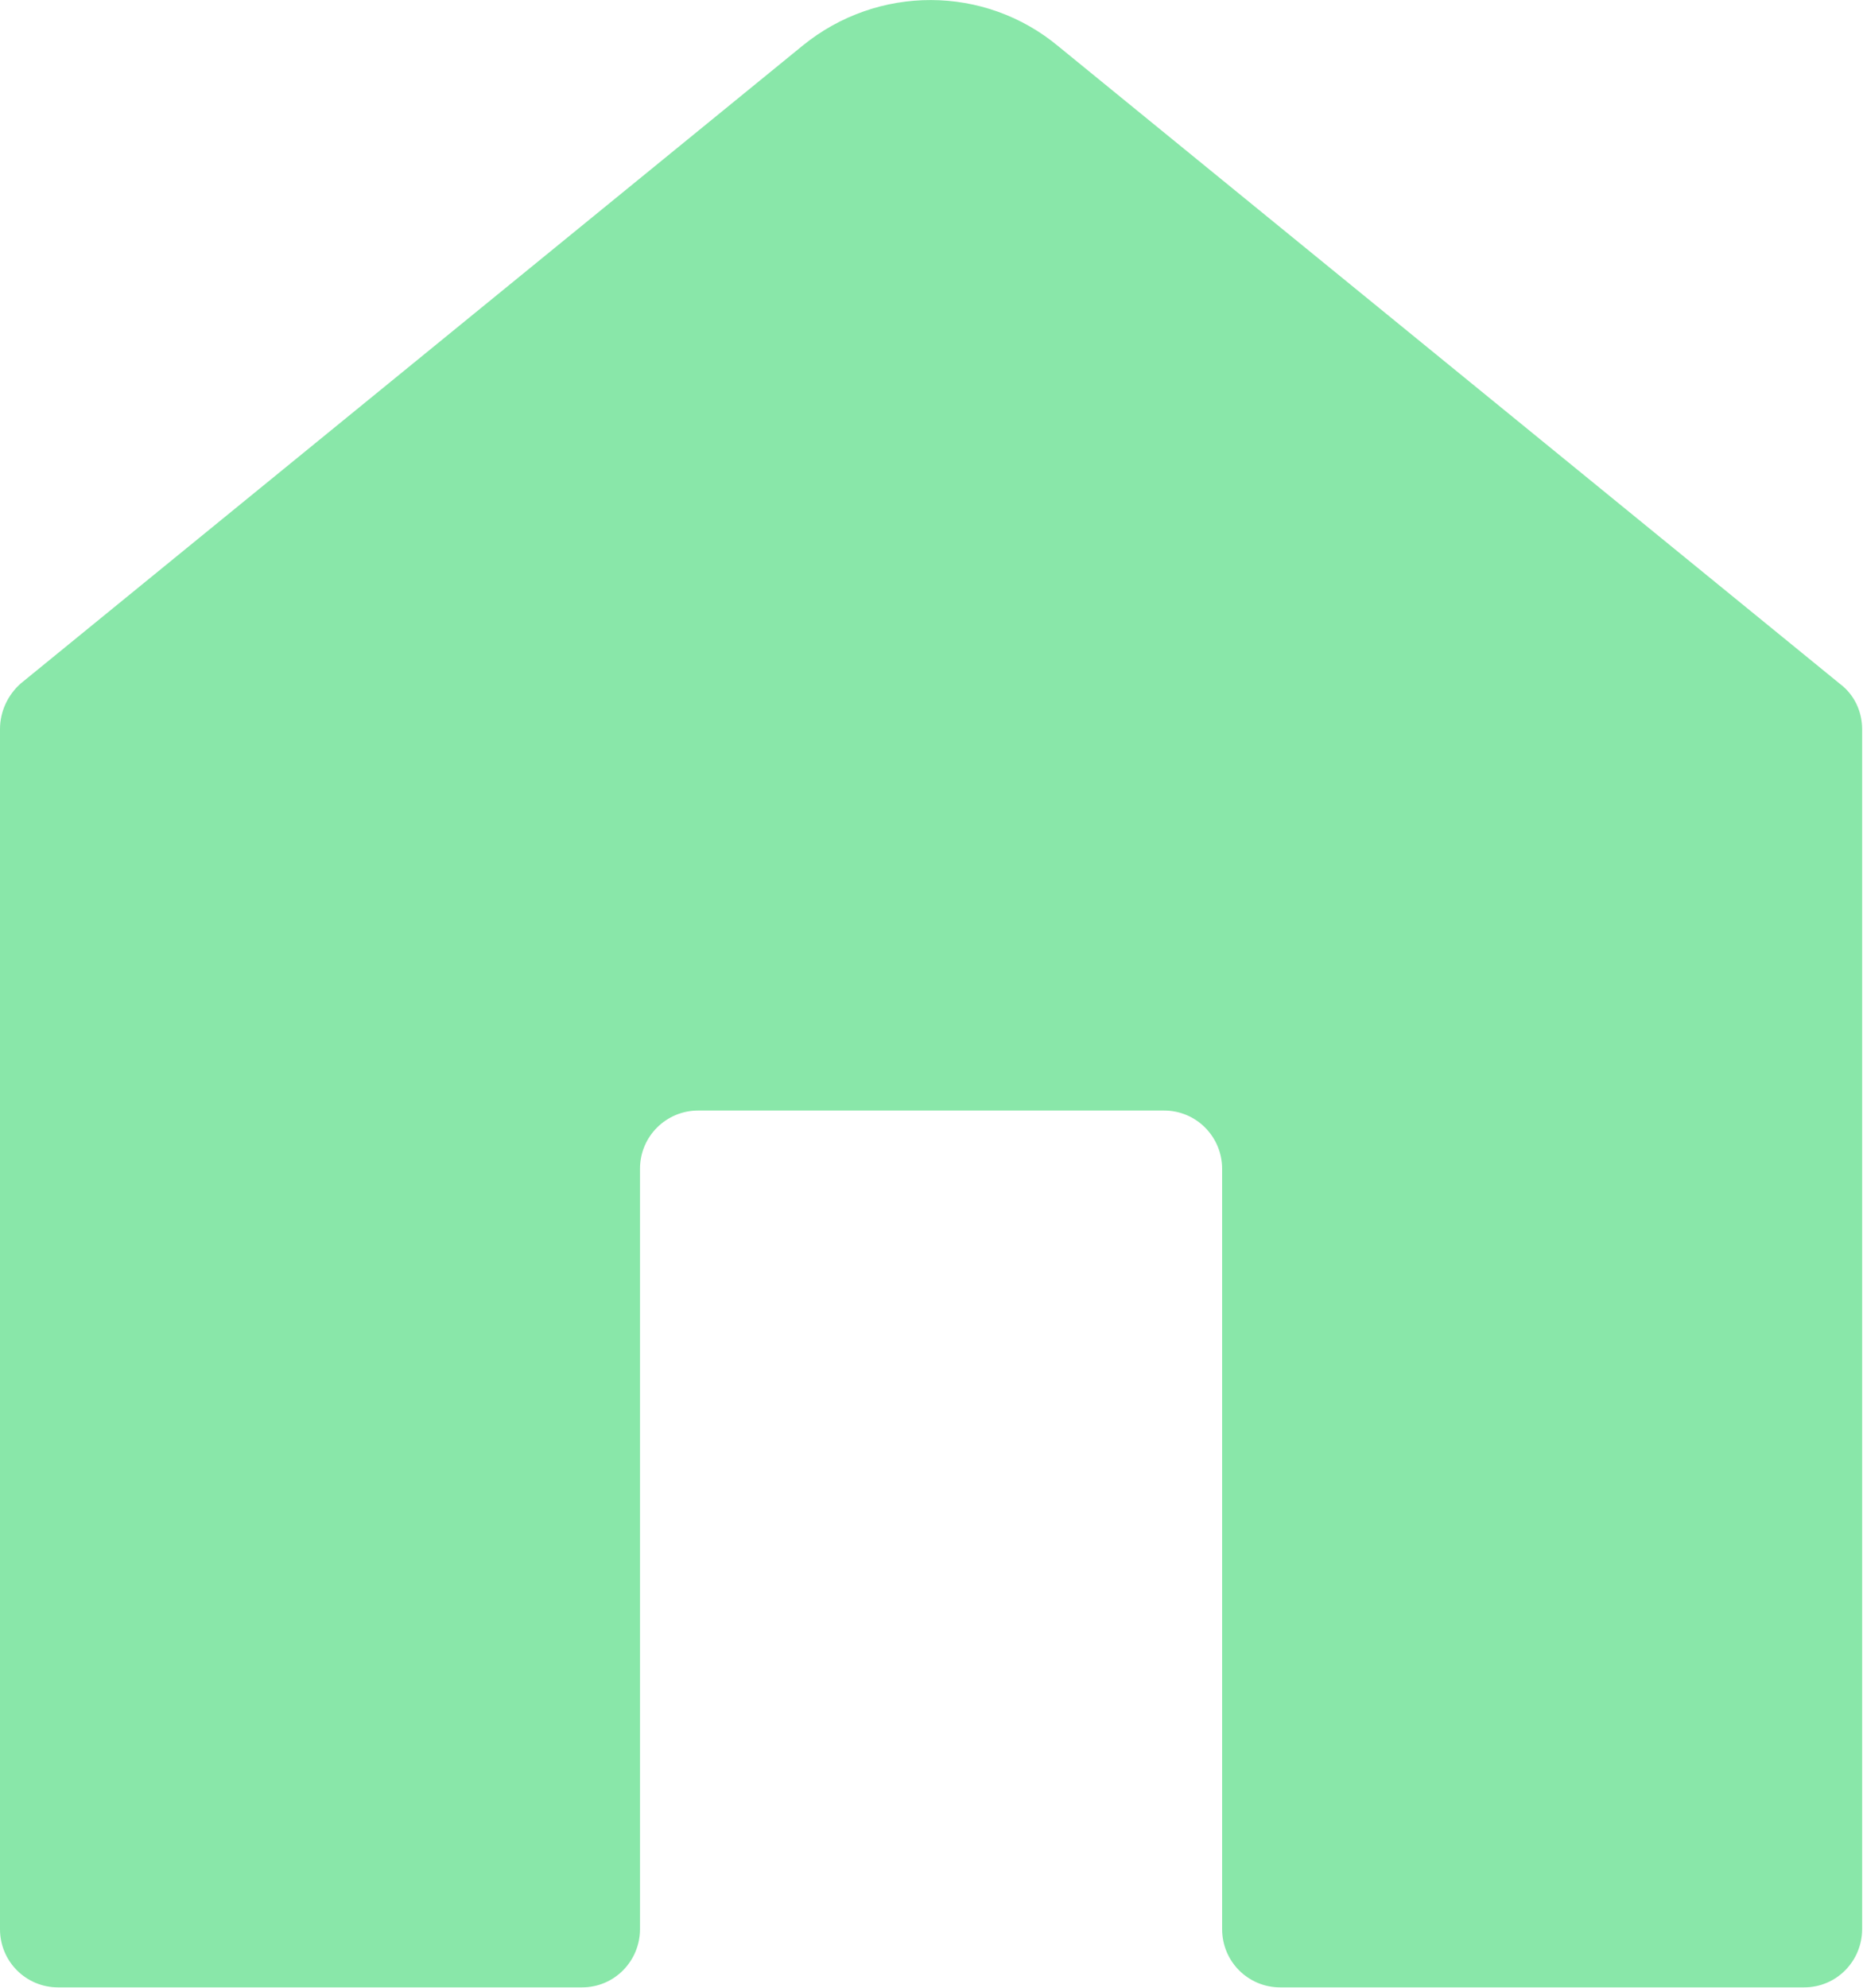 <svg width="15" height="16" viewBox="0 0 15 16" fill="none" xmlns="http://www.w3.org/2000/svg">
<path d="M6.463 0.367L0.17 5.499C0.064 5.591 0 5.726 0 5.869V15.528C0 15.791 0.212 15.997 0.467 15.997H4.686C4.948 15.997 5.153 15.784 5.153 15.528V9.408C5.153 9.145 5.366 8.939 5.621 8.939H9.372C9.634 8.939 9.84 9.152 9.84 9.408V15.528C9.84 15.791 10.052 15.997 10.307 15.997H14.526C14.788 15.997 14.993 15.784 14.993 15.528V5.869C14.993 5.726 14.929 5.591 14.816 5.506L8.523 0.374C7.928 -0.123 7.065 -0.123 6.463 0.367Z" fill="#89E7A9"/>
</svg>
